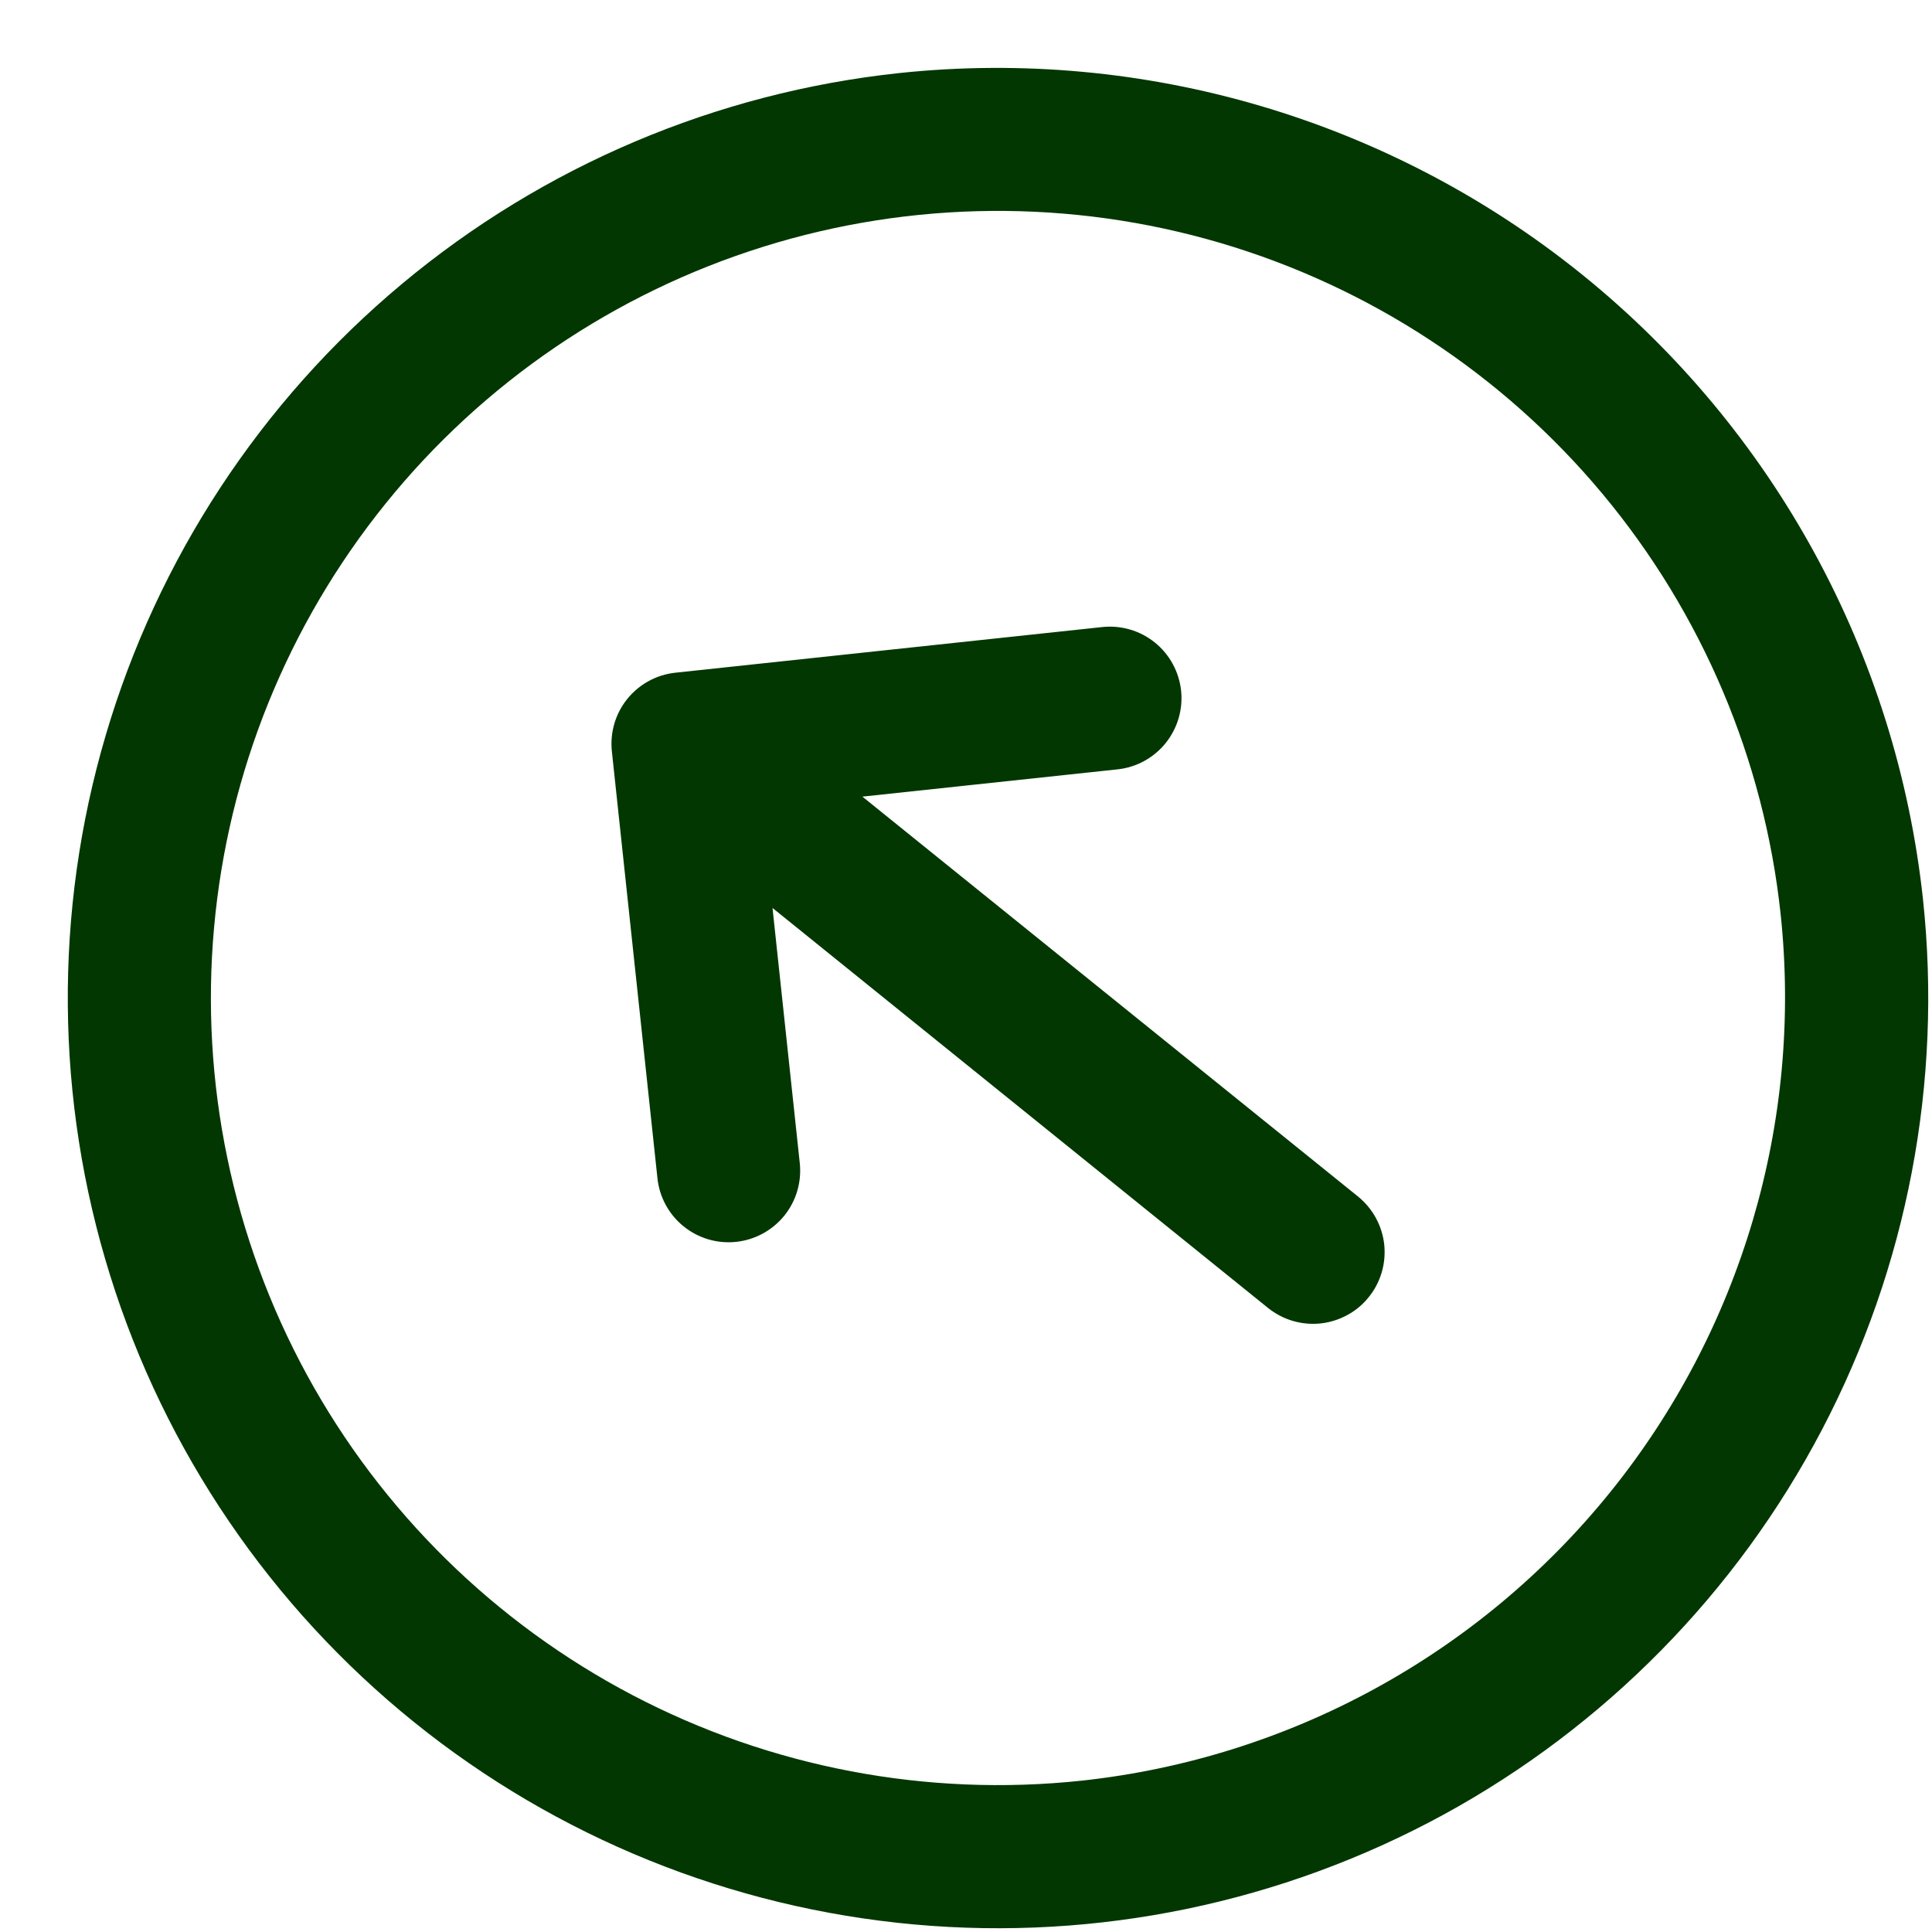 <svg width="27" height="27" viewBox="0 0 27 27" fill="none" xmlns="http://www.w3.org/2000/svg">
<path d="M12.567 1.021C10.01 1.294 7.592 2.319 5.618 3.967C3.644 5.614 2.203 7.81 1.477 10.277C0.75 12.743 0.772 15.369 1.539 17.824C2.305 20.278 3.783 22.45 5.783 24.064C7.784 25.679 10.219 26.664 12.78 26.895C15.341 27.126 17.912 26.592 20.17 25.362C22.427 24.131 24.269 22.258 25.462 19.981C26.656 17.703 27.147 15.123 26.874 12.567C26.504 9.14 24.79 6 22.108 3.835C19.426 1.671 15.994 0.659 12.567 1.021ZM15.116 24.885C12.953 25.116 10.769 24.701 8.842 23.691C6.915 22.681 5.331 21.123 4.289 19.213C3.248 17.302 2.796 15.126 2.992 12.96C3.187 10.793 4.021 8.733 5.387 7.04C6.753 5.346 8.591 4.097 10.668 3.448C12.744 2.799 14.967 2.781 17.054 3.395C19.141 4.01 20.999 5.229 22.393 6.899C23.787 8.57 24.654 10.616 24.885 12.779C25.192 15.679 24.335 18.583 22.504 20.852C20.672 23.122 18.015 24.572 15.116 24.885ZM18.978 16.721C19.08 16.804 19.165 16.906 19.228 17.021C19.291 17.137 19.331 17.263 19.345 17.394C19.358 17.524 19.347 17.657 19.309 17.783C19.272 17.909 19.211 18.026 19.128 18.128C19.046 18.231 18.944 18.316 18.829 18.378C18.713 18.441 18.587 18.481 18.456 18.495C18.325 18.509 18.193 18.497 18.067 18.46C17.941 18.423 17.824 18.361 17.721 18.279L10.796 12.689L11.177 16.255C11.205 16.519 11.127 16.783 10.961 16.989C10.794 17.195 10.552 17.327 10.289 17.355C10.025 17.384 9.761 17.306 9.554 17.139C9.348 16.973 9.216 16.731 9.188 16.467L8.551 10.501C8.523 10.238 8.6 9.973 8.767 9.767C8.934 9.561 9.175 9.429 9.439 9.401L15.405 8.763C15.669 8.735 15.933 8.813 16.139 8.979C16.346 9.146 16.477 9.388 16.506 9.651C16.534 9.915 16.456 10.179 16.289 10.386C16.123 10.592 15.881 10.724 15.617 10.752L12.052 11.133L18.978 16.721Z" fill="#023701"/>
</svg>
